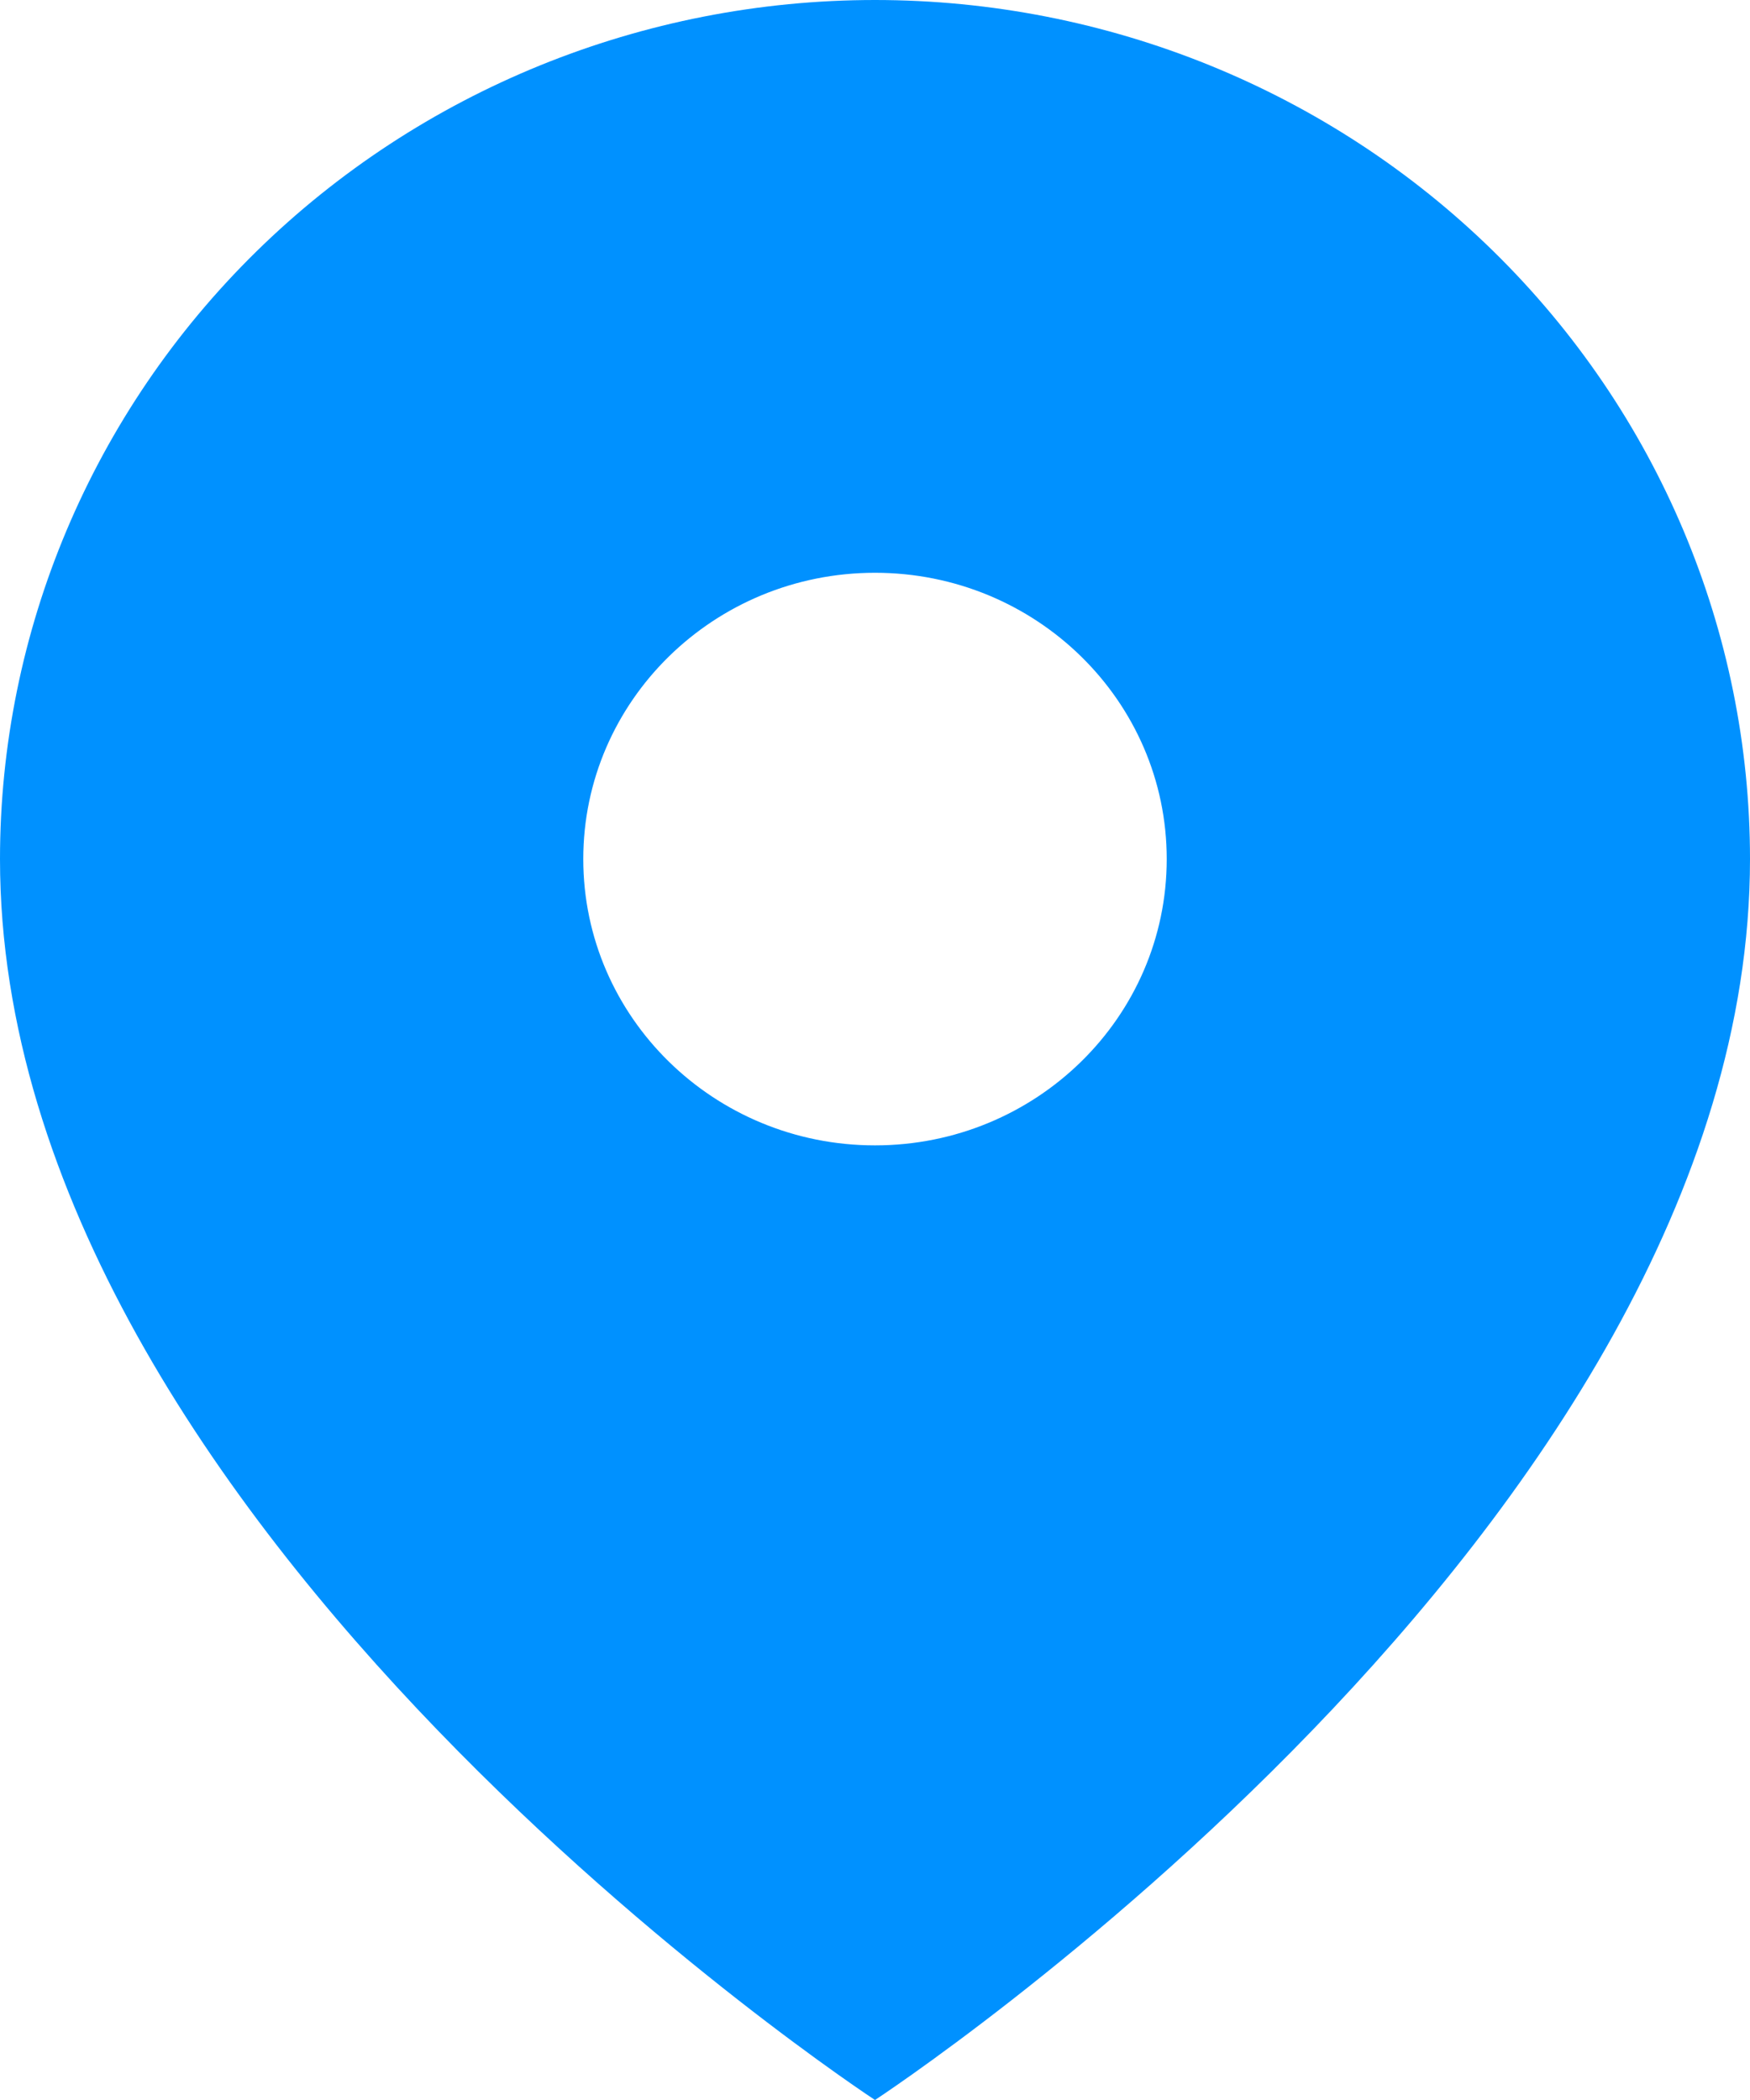 <svg width="10" height="12" viewBox="0 0 10 12" fill="none" xmlns="http://www.w3.org/2000/svg">
<path fill-rule="evenodd" clip-rule="evenodd" d="M5 12C5 12 10 8.727 10 4.909C10 3.607 9.473 2.358 8.536 1.438C7.598 0.517 6.326 0 5 0C3.674 0 2.402 0.517 1.464 1.438C0.527 2.358 1.97602e-08 3.607 0 4.909C0 8.727 5 12 5 12ZM5 6.545C5.92 6.545 6.667 5.813 6.667 4.909C6.667 4.005 5.92 3.273 5 3.273C4.08 3.273 3.333 4.005 3.333 4.909C3.333 5.813 4.08 6.545 5 6.545Z" fill="#0091FF"/>
</svg>
